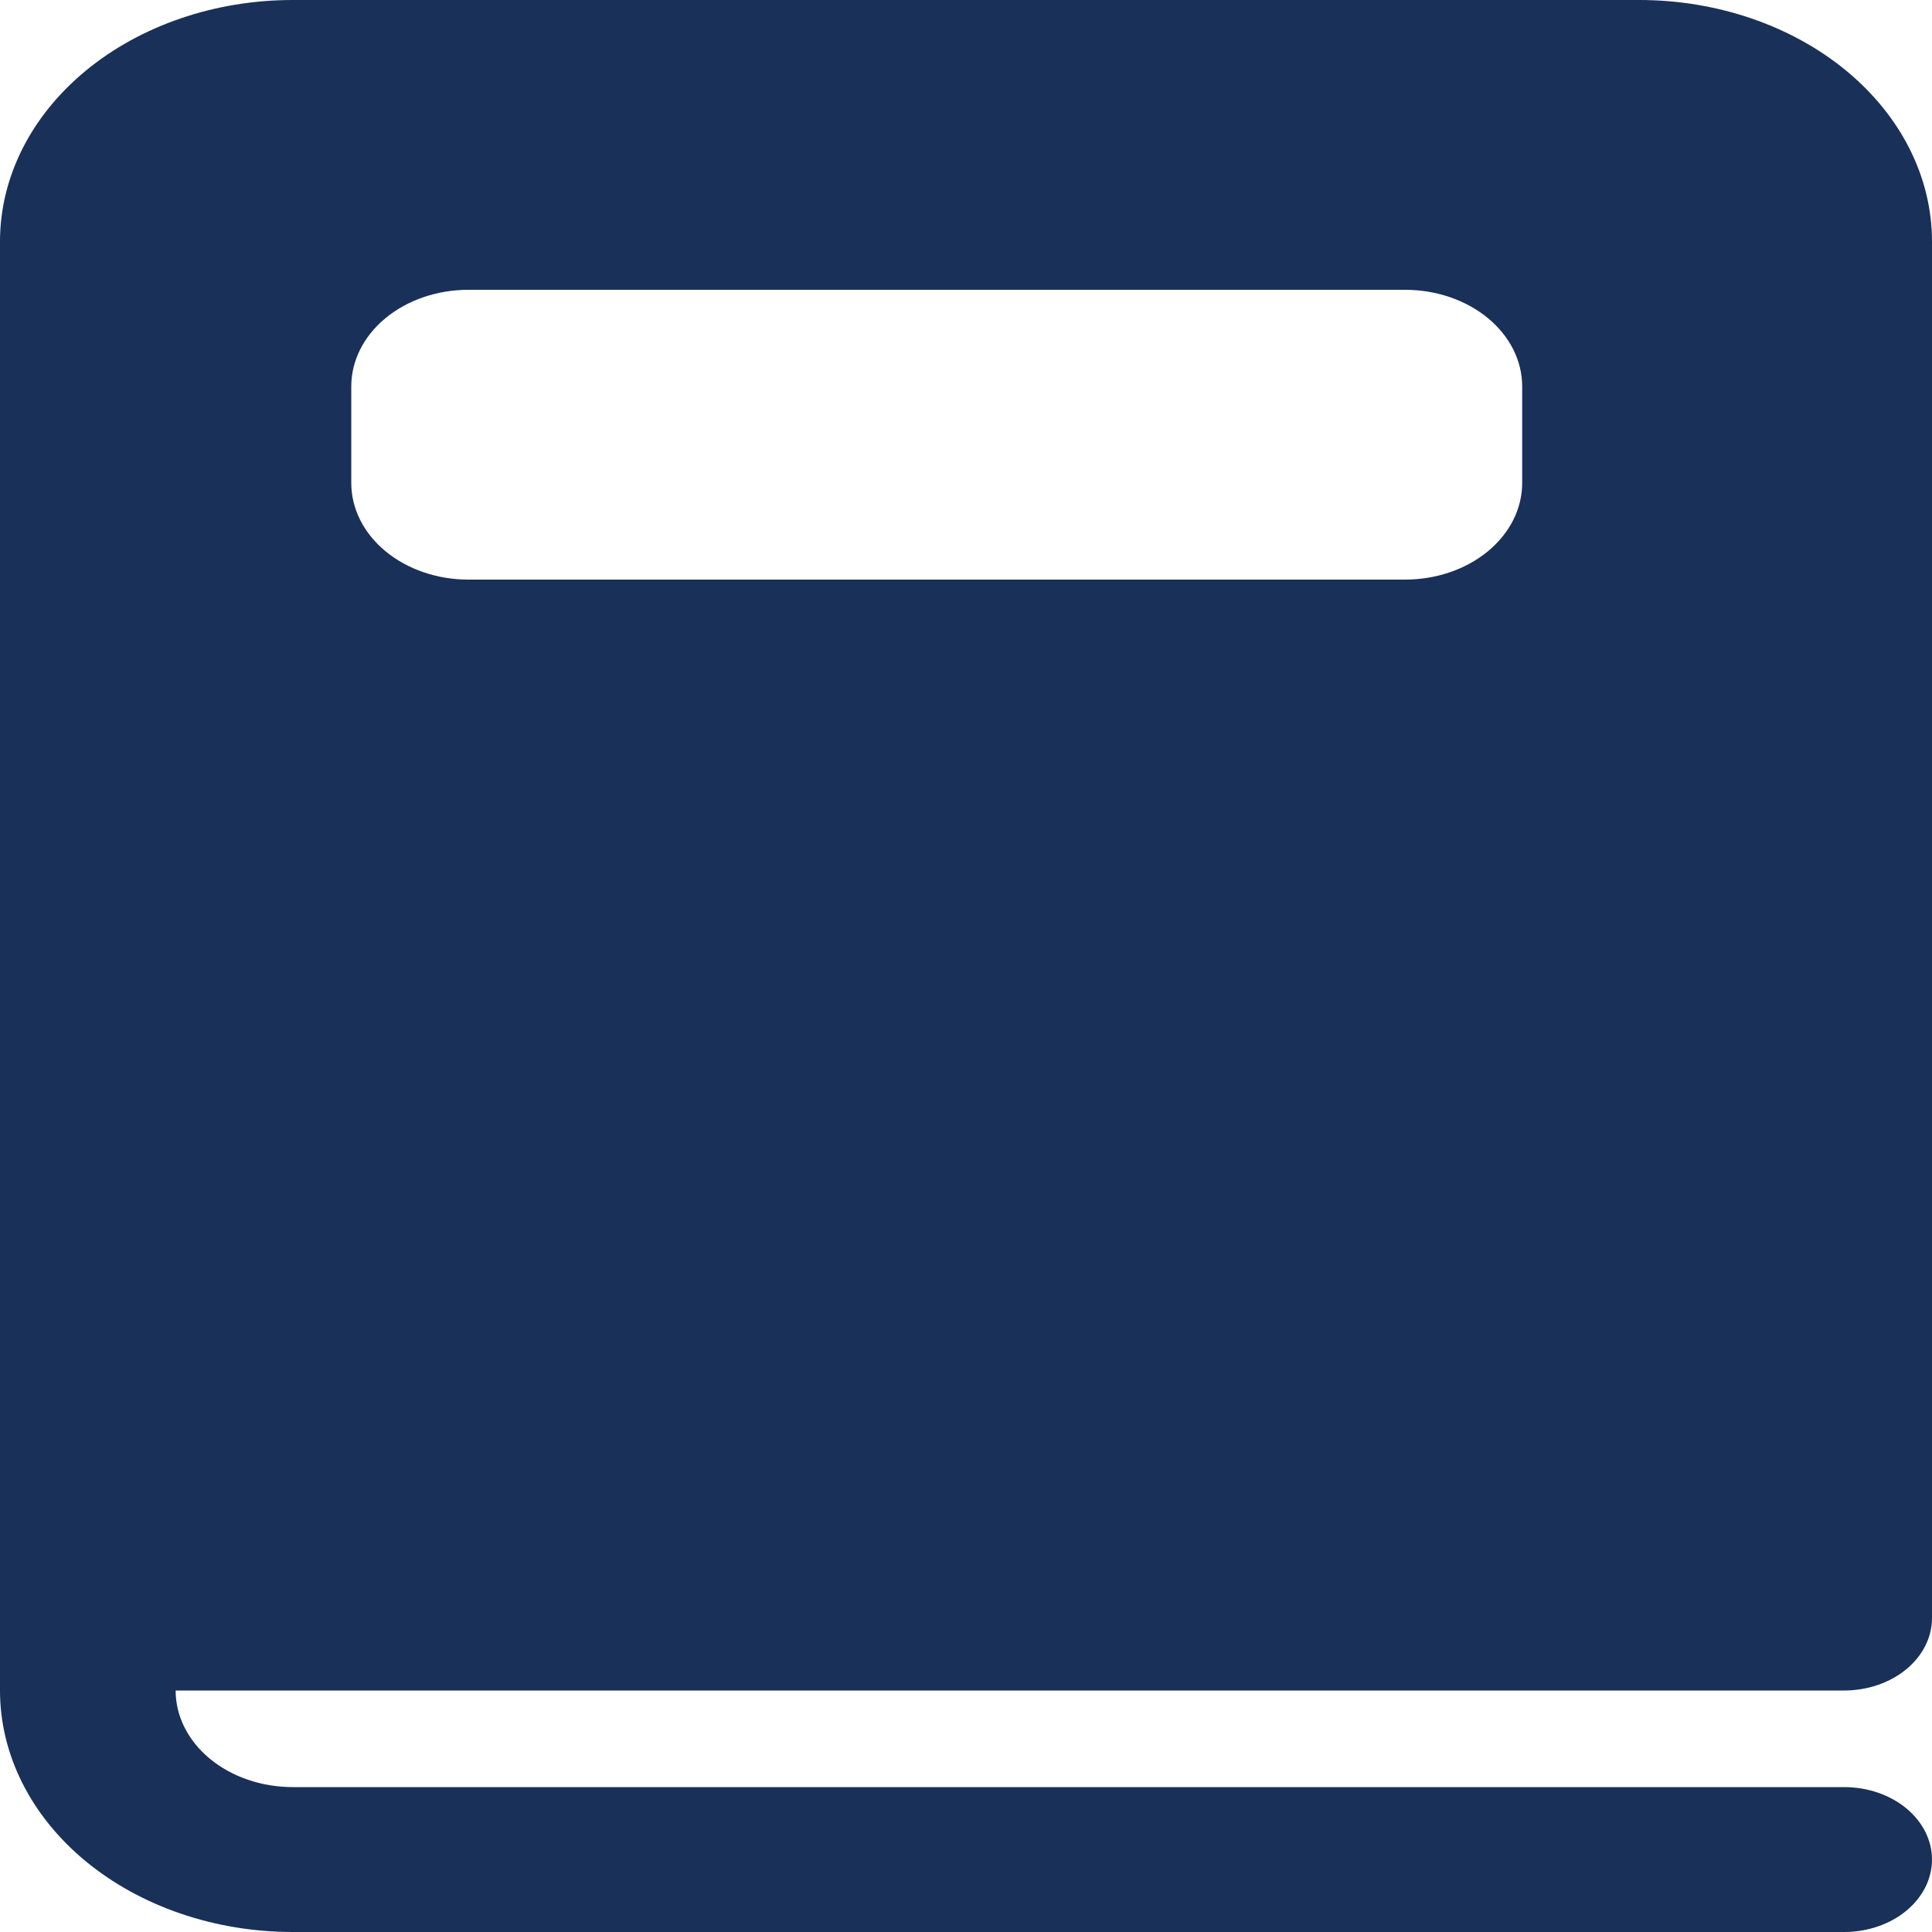 <svg width="100" height="100" viewBox="0 0 100 100" fill="none" xmlns="http://www.w3.org/2000/svg">
<path d="M15.152 0C11.133 0 7.279 1.317 4.438 3.661C1.596 6.005 0 9.185 0 12.5V87.5C0 90.815 1.596 93.995 4.438 96.339C7.279 98.683 11.133 100 15.152 100H95.454C96.66 100 97.816 99.605 98.669 98.902C99.521 98.198 100 97.245 100 96.25C100 95.255 99.521 94.302 98.669 93.598C97.816 92.895 96.66 92.5 95.454 92.5H15.152C13.544 92.5 12.003 91.973 10.866 91.035C9.729 90.098 9.091 88.826 9.091 87.5H95.454C96.66 87.5 97.816 87.105 98.669 86.402C99.521 85.698 100 84.745 100 83.75V12.5C100 10.858 99.608 9.233 98.847 7.716C98.085 6.2 96.969 4.822 95.562 3.661C94.155 2.5 92.485 1.58 90.647 0.952C88.808 0.323 86.838 0 84.849 0H15.152ZM24.242 15H72.727C74.335 15 75.876 15.527 77.013 16.465C78.149 17.402 78.788 18.674 78.788 20V25C78.788 26.326 78.149 27.598 77.013 28.535C75.876 29.473 74.335 30 72.727 30H24.242C22.635 30 21.093 29.473 19.957 28.535C18.82 27.598 18.182 26.326 18.182 25V20C18.182 18.674 18.82 17.402 19.957 16.465C21.093 15.527 22.635 15 24.242 15Z" fill="#193059"/>
</svg>
